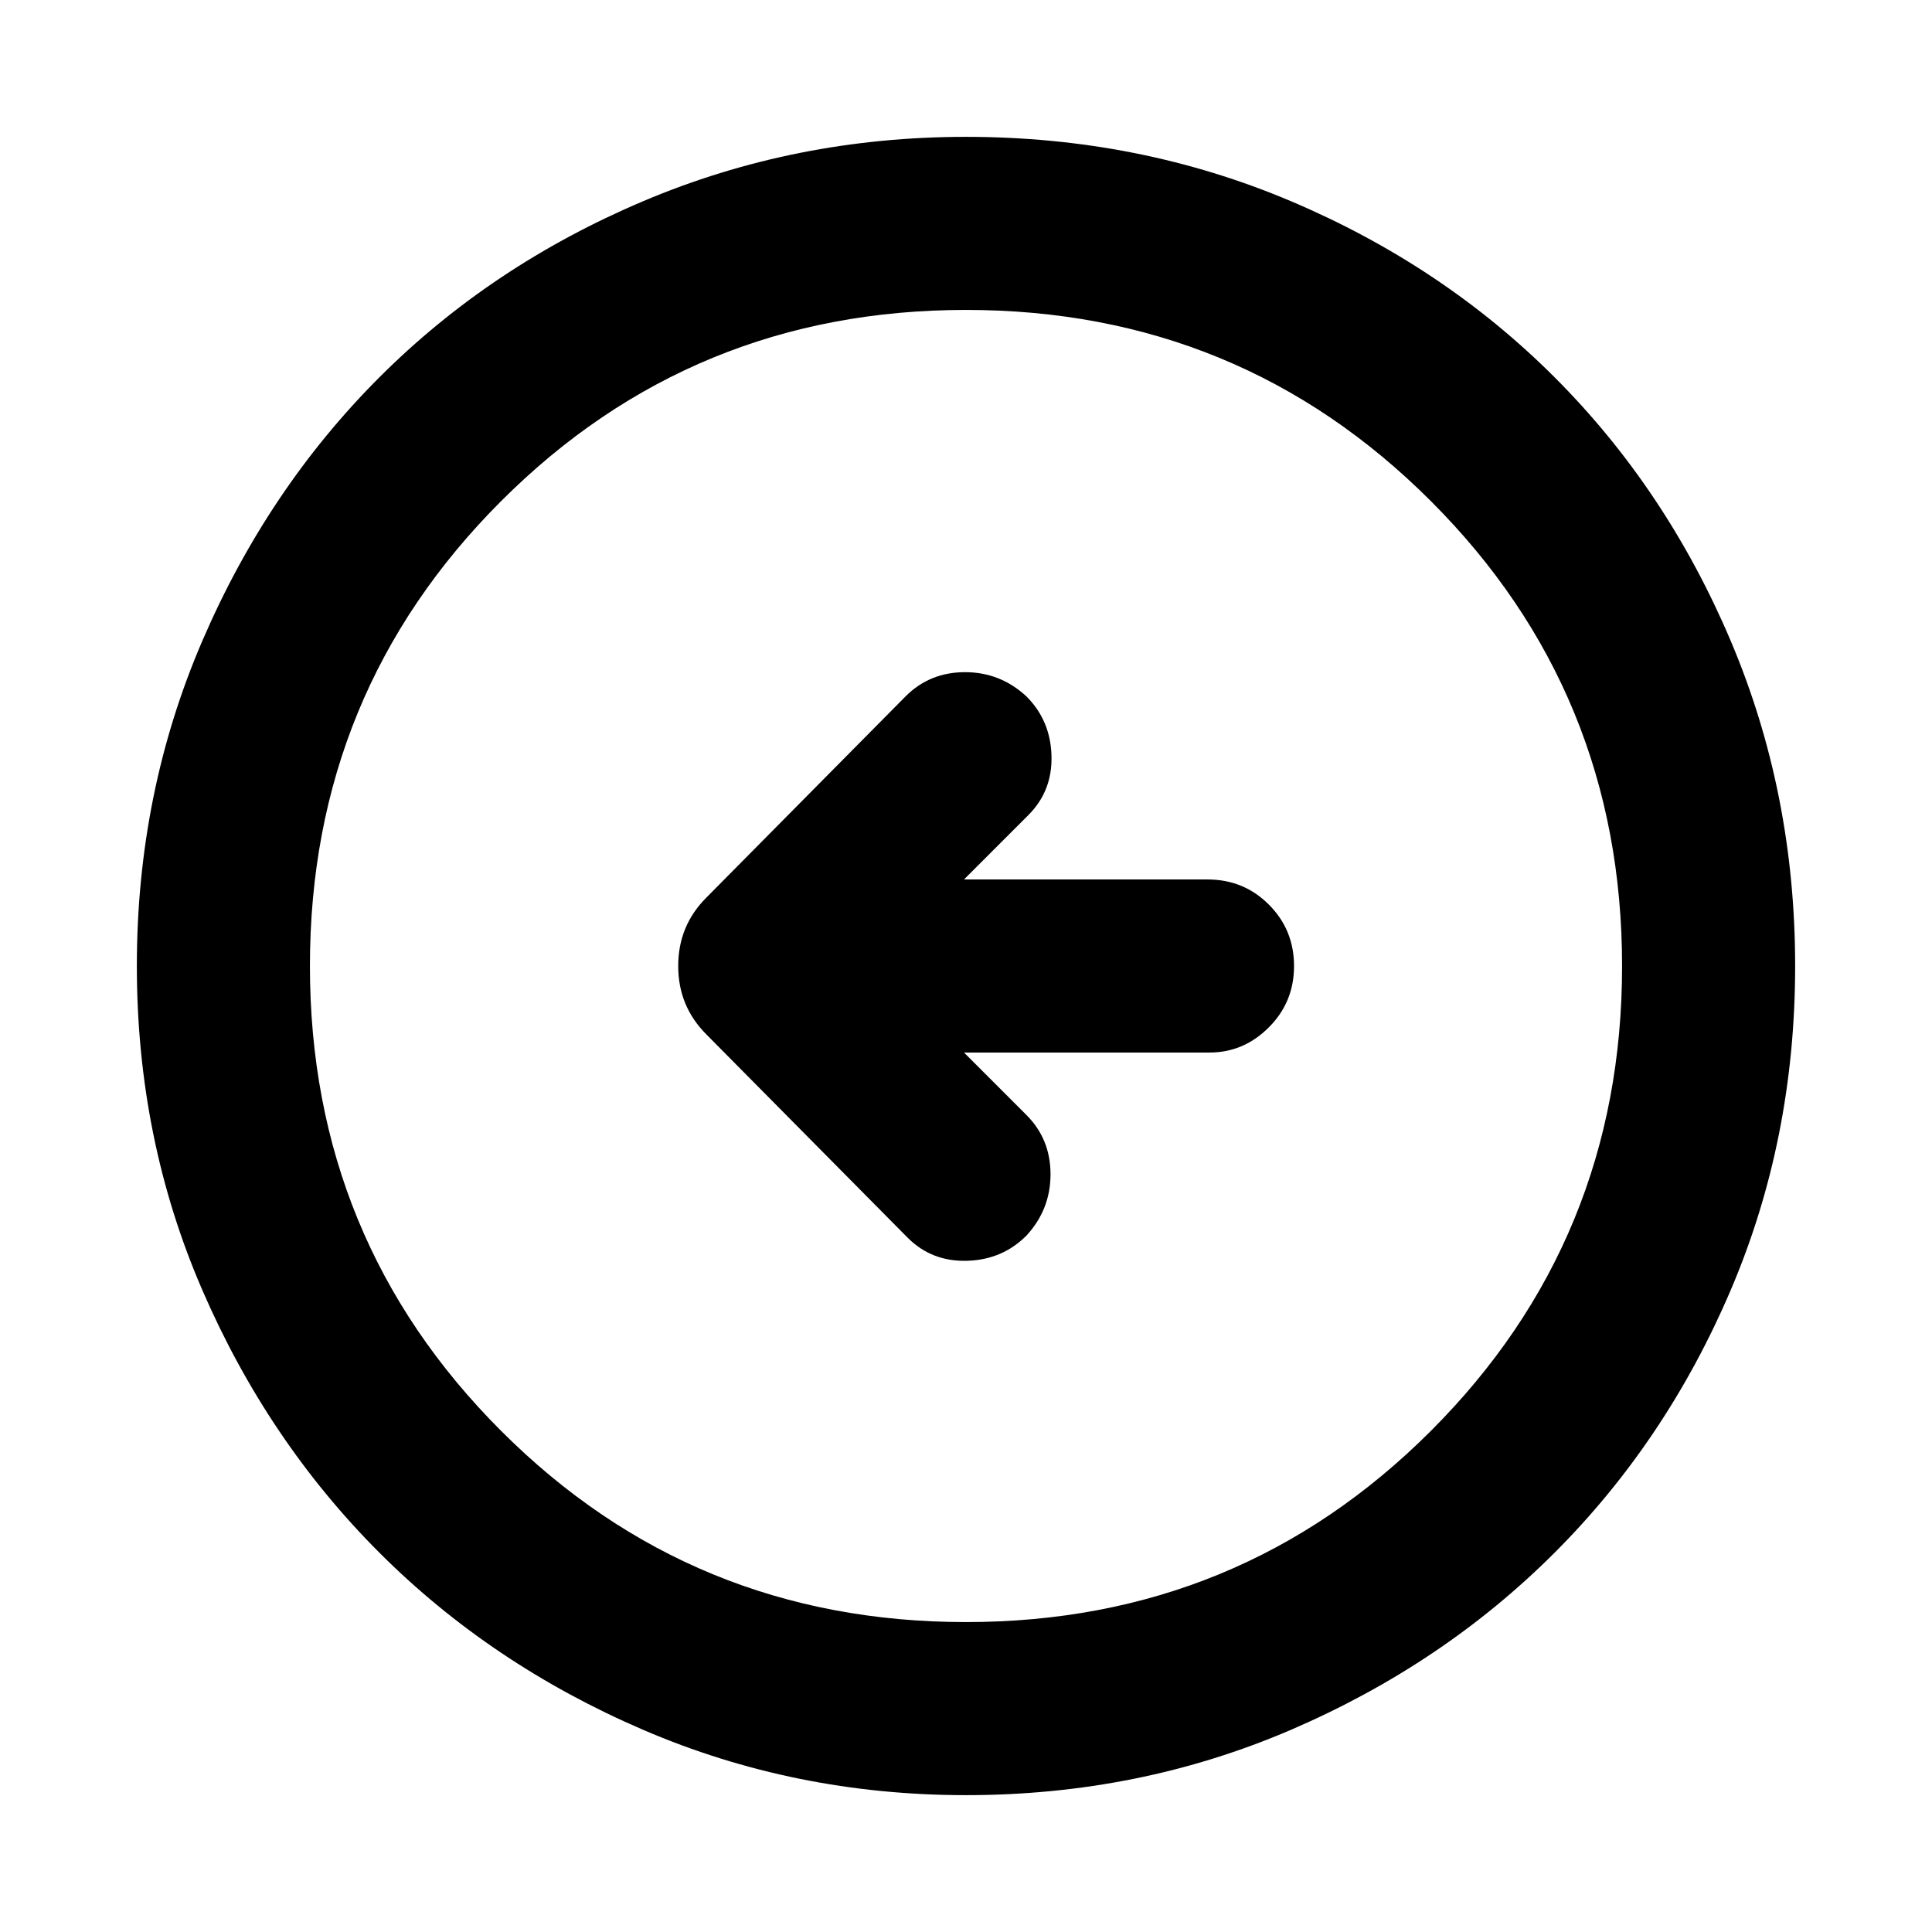 <svg xmlns="http://www.w3.org/2000/svg" height="24" width="24"><path d="M11.275 15.375q.3.3.738.287.437-.012.737-.312.3-.325.3-.763 0-.437-.3-.737l-.775-.775h3.05q.425 0 .737-.313.313-.312.313-.762t-.313-.763q-.312-.312-.762-.312h-3.025l.8-.8q.3-.3.287-.738-.012-.437-.312-.737-.325-.3-.762-.3-.438 0-.738.3l-2.475 2.5q-.35.35-.35.85t.35.85ZM12 22.3q-2.125 0-4.012-.812-1.888-.813-3.275-2.2-1.388-1.388-2.2-3.263Q1.7 14.15 1.7 12q0-2.15.813-4.038.812-1.887 2.2-3.275Q6.1 3.3 7.988 2.5 9.875 1.7 12 1.7q2.15 0 4.038.8 1.887.8 3.274 2.187Q20.7 6.075 21.5 7.962q.8 1.888.8 4.038 0 2.15-.8 4.025-.8 1.875-2.188 3.263-1.387 1.387-3.274 2.2Q14.15 22.3 12 22.3Zm0-2.15q3.4 0 5.775-2.375Q20.15 15.4 20.15 12q0-3.4-2.375-5.775Q15.4 3.85 12 3.85q-3.4 0-5.775 2.375Q3.85 8.6 3.85 12q0 3.4 2.375 5.775Q8.6 20.15 12 20.15ZM12 12Z"/></svg>